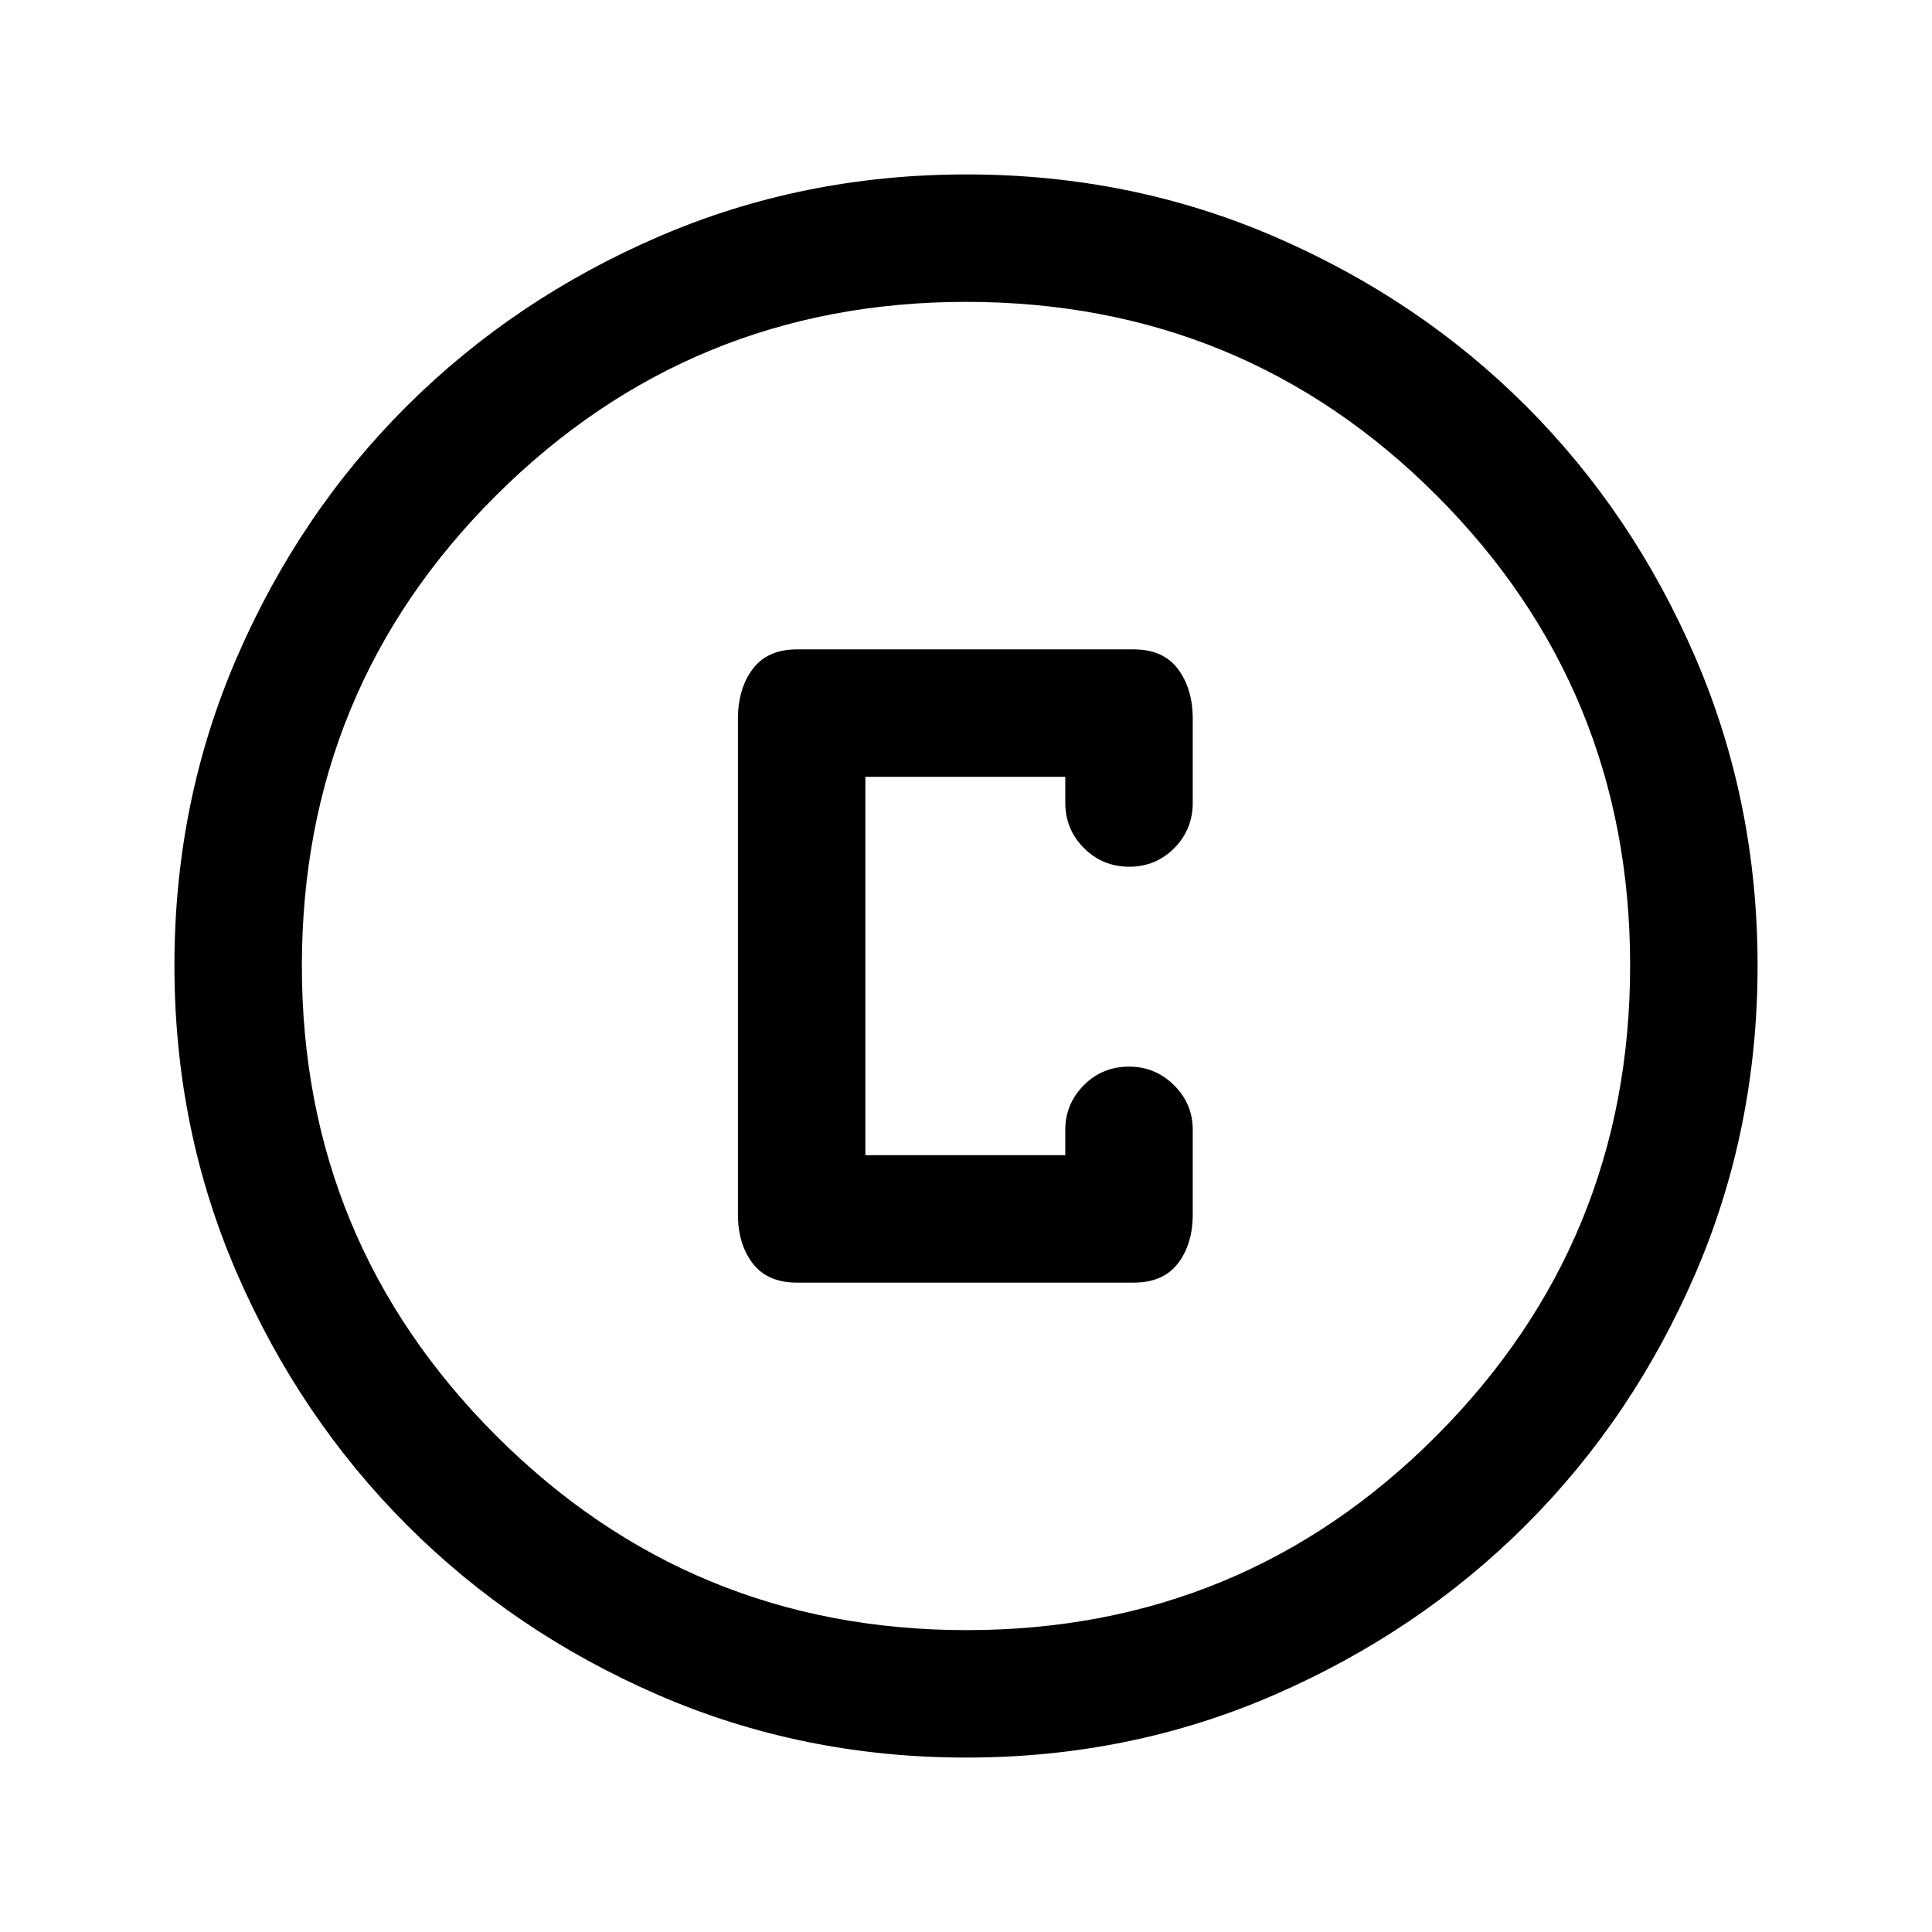 <svg xmlns="http://www.w3.org/2000/svg" height="40" viewBox="0 -960 960 960" width="40"><path d="M480.22-86.67q-81.44 0-153.11-31.09-71.67-31.1-124.97-84.5-53.31-53.41-84.39-125.01-31.08-71.61-31.08-153.02 0-81.5 31.09-153.21 31.1-71.72 84.5-124.86 53.41-53.14 125.01-84.06 71.61-30.91 153.02-30.91 81.5 0 153.22 31.01 71.72 31 124.86 84.16Q811.5-705 842.42-633.29q30.91 71.71 30.91 153.07 0 81.44-30.93 153.11-30.93 71.67-84.16 124.85-53.24 53.18-124.95 84.39-71.71 31.2-153.07 31.2Zm.09-63.33q137.19 0 233.44-96.56T810-480.31q0-137.19-96.1-233.44Q617.79-810 480.02-810q-136.85 0-233.44 96.1Q150-617.79 150-480.02q0 136.85 96.56 233.44Q343.12-150 480.31-150ZM480-480Zm-84 157.33h167.33q14.67 0 22-9.58 7.34-9.58 7.34-24.42v-42q0-12.88-9.31-22.1-9.31-9.23-22.31-9.23-13.38 0-22.55 9.28-9.17 9.27-9.17 22.22v12.5H430v-188h99.33v12.83q0 13.34 9.29 22.59 9.28 9.25 22.5 9.25 13.21 0 22.38-9.25 9.17-9.25 9.17-22.59v-41.5q0-15.11-7.34-24.89-7.33-9.77-22-9.77H396q-14.67 0-22 9.77-7.33 9.78-7.33 24.89v246q0 14.84 7.33 24.42 7.33 9.58 22 9.58Z"/></svg>